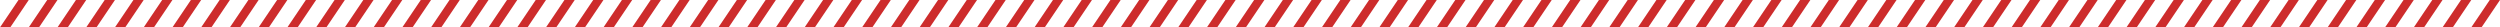 <svg width="1827" height="20" viewBox="0 0 1827 20" fill="none" xmlns="http://www.w3.org/2000/svg">
<path d="M13.5 0H21L7.5 20H0L13.5 0Z" fill="#CD2C2C"/>
<path d="M34.5 0H42L28.5 20H21L34.5 0Z" fill="#CD2C2C"/>
<path d="M55.5 0H63L49.5 20H42L55.5 0Z" fill="#CD2C2C"/>
<path d="M76.5 0H84L70.5 20H63L76.5 0Z" fill="#CD2C2C"/>
<path d="M97.5 0H105L91.5 20H84L97.5 0Z" fill="#CD2C2C"/>
<path d="M118.5 0H126L112.5 20H105L118.5 0Z" fill="#CD2C2C"/>
<path d="M139.5 0H147L133.5 20H126L139.5 0Z" fill="#CD2C2C"/>
<path d="M160.5 0H168L154.5 20H147L160.5 0Z" fill="#CD2C2C"/>
<path d="M181.5 0H189L175.5 20H168L181.5 0Z" fill="#CD2C2C"/>
<path d="M202.5 0H210L196.5 20H189L202.5 0Z" fill="#CD2C2C"/>
<path d="M223.5 0H231L217.5 20H210L223.5 0Z" fill="#CD2C2C"/>
<path d="M244.5 0H252L238.5 20H231L244.5 0Z" fill="#CD2C2C"/>
<path d="M265.5 0H273L259.5 20H252L265.5 0Z" fill="#CD2C2C"/>
<path d="M286.5 0H294L280.5 20H273L286.5 0Z" fill="#CD2C2C"/>
<path d="M307.5 0H315L301.5 20H294L307.5 0Z" fill="#CD2C2C"/>
<path d="M328.5 0H336L322.5 20H315L328.5 0Z" fill="#CD2C2C"/>
<path d="M349.5 0H357L343.5 20H336L349.5 0Z" fill="#CD2C2C"/>
<path d="M370.5 0H378L364.5 20H357L370.5 0Z" fill="#CD2C2C"/>
<path d="M391.5 0H399L385.5 20H378L391.5 0Z" fill="#CD2C2C"/>
<path d="M412.5 0H420L406.5 20H399L412.5 0Z" fill="#CD2C2C"/>
<path d="M433.5 0H441L427.5 20H420L433.5 0Z" fill="#CD2C2C"/>
<path d="M454.5 0H462L448.5 20H441L454.5 0Z" fill="#CD2C2C"/>
<path d="M475.5 0H483L469.5 20H462L475.5 0Z" fill="#CD2C2C"/>
<path d="M496.5 0H504L490.5 20H483L496.5 0Z" fill="#CD2C2C"/>
<path d="M517.5 0H525L511.5 20H504L517.5 0Z" fill="#CD2C2C"/>
<path d="M538.5 0H546L532.5 20H525L538.5 0Z" fill="#CD2C2C"/>
<path d="M559.5 0H567L553.5 20H546L559.5 0Z" fill="#CD2C2C"/>
<path d="M580.5 0H588L574.5 20H567L580.5 0Z" fill="#CD2C2C"/>
<path d="M601.5 0H609L595.5 20H588L601.5 0Z" fill="#CD2C2C"/>
<path d="M622.5 0H630L616.5 20H609L622.5 0Z" fill="#CD2C2C"/>
<path d="M643.5 0H651L637.5 20H630L643.5 0Z" fill="#CD2C2C"/>
<path d="M664.5 0H672L658.5 20H651L664.5 0Z" fill="#CD2C2C"/>
<path d="M685.5 0H693L679.5 20H672L685.5 0Z" fill="#CD2C2C"/>
<path d="M706.5 0H714L700.5 20H693L706.5 0Z" fill="#CD2C2C"/>
<path d="M727.5 0H735L721.5 20H714L727.5 0Z" fill="#CD2C2C"/>
<path d="M748.5 0H756L742.5 20H735L748.5 0Z" fill="#CD2C2C"/>
<path d="M769.5 0H777L763.5 20H756L769.5 0Z" fill="#CD2C2C"/>
<path d="M790.5 0H798L784.5 20H777L790.5 0Z" fill="#CD2C2C"/>
<path d="M811.5 0H819L805.5 20H798L811.5 0Z" fill="#CD2C2C"/>
<path d="M832.5 0H840L826.5 20H819L832.5 0Z" fill="#CD2C2C"/>
<path d="M853.5 0H861L847.5 20H840L853.5 0Z" fill="#CD2C2C"/>
<path d="M874.5 0H882L868.5 20H861L874.5 0Z" fill="#CD2C2C"/>
<path d="M895.5 0H903L889.5 20H882L895.5 0Z" fill="#CD2C2C"/>
<path d="M916.5 0H924L910.5 20H903L916.5 0Z" fill="#CD2C2C"/>
<path d="M937.5 0H945L931.5 20H924L937.5 0Z" fill="#CD2C2C"/>
<path d="M958.5 0H966L952.5 20H945L958.5 0Z" fill="#CD2C2C"/>
<path d="M979.5 0H987L973.5 20H966L979.5 0Z" fill="#CD2C2C"/>
<path d="M1000.5 0H1008L994.5 20H987L1000.5 0Z" fill="#CD2C2C"/>
<path d="M1021.5 0H1029L1015.5 20H1008L1021.5 0Z" fill="#CD2C2C"/>
<path d="M1042.5 0H1050L1036.5 20H1029L1042.5 0Z" fill="#CD2C2C"/>
<path d="M1063.5 0H1071L1057.5 20H1050L1063.5 0Z" fill="#CD2C2C"/>
<path d="M1084.5 0H1092L1078.5 20H1071L1084.5 0Z" fill="#CD2C2C"/>
<path d="M1105.5 0H1113L1099.5 20H1092L1105.5 0Z" fill="#CD2C2C"/>
<path d="M1126.5 0H1134L1120.5 20H1113L1126.5 0Z" fill="#CD2C2C"/>
<path d="M1147.5 0H1155L1141.5 20H1134L1147.5 0Z" fill="#CD2C2C"/>
<path d="M1168.5 0H1176L1162.5 20H1155L1168.5 0Z" fill="#CD2C2C"/>
<path d="M1189.5 0H1197L1183.5 20H1176L1189.5 0Z" fill="#CD2C2C"/>
<path d="M1210.5 0H1218L1204.5 20H1197L1210.5 0Z" fill="#CD2C2C"/>
<path d="M1231.5 0H1239L1225.5 20H1218L1231.5 0Z" fill="#CD2C2C"/>
<path d="M1252.5 0H1260L1246.5 20H1239L1252.5 0Z" fill="#CD2C2C"/>
<path d="M1273.5 0H1281L1267.5 20H1260L1273.5 0Z" fill="#CD2C2C"/>
<path d="M1294.5 0H1302L1288.5 20H1281L1294.5 0Z" fill="#CD2C2C"/>
<path d="M1315.5 0H1323L1309.5 20H1302L1315.5 0Z" fill="#CD2C2C"/>
<path d="M1336.5 0H1344L1330.5 20H1323L1336.5 0Z" fill="#CD2C2C"/>
<path d="M1357.5 0H1365L1351.5 20H1344L1357.5 0Z" fill="#CD2C2C"/>
<path d="M1378.5 0H1386L1372.5 20H1365L1378.5 0Z" fill="#CD2C2C"/>
<path d="M1399.5 0H1407L1393.5 20H1386L1399.5 0Z" fill="#CD2C2C"/>
<path d="M1420.5 0H1428L1414.5 20H1407L1420.5 0Z" fill="#CD2C2C"/>
<path d="M1441.5 0H1449L1435.5 20H1428L1441.5 0Z" fill="#CD2C2C"/>
<path d="M1462.5 0H1470L1456.5 20H1449L1462.5 0Z" fill="#CD2C2C"/>
<path d="M1483.5 0H1491L1477.5 20H1470L1483.5 0Z" fill="#CD2C2C"/>
<path d="M1504.5 0H1512L1498.5 20H1491L1504.5 0Z" fill="#CD2C2C"/>
<path d="M1525.5 0H1533L1519.5 20H1512L1525.5 0Z" fill="#CD2C2C"/>
<path d="M1546.5 0H1554L1540.5 20H1533L1546.5 0Z" fill="#CD2C2C"/>
<path d="M1567.5 0H1575L1561.5 20H1554L1567.5 0Z" fill="#CD2C2C"/>
<path d="M1588.5 0H1596L1582.5 20H1575L1588.5 0Z" fill="#CD2C2C"/>
<path d="M1609.5 0H1617L1603.5 20H1596L1609.5 0Z" fill="#CD2C2C"/>
<path d="M1630.5 0H1638L1624.5 20H1617L1630.5 0Z" fill="#CD2C2C"/>
<path d="M1651.5 0H1659L1645.5 20H1638L1651.5 0Z" fill="#CD2C2C"/>
<path d="M1672.5 0H1680L1666.5 20H1659L1672.5 0Z" fill="#CD2C2C"/>
<path d="M1693.5 0H1701L1687.5 20H1680L1693.5 0Z" fill="#CD2C2C"/>
<path d="M1714.5 0H1722L1708.5 20H1701L1714.5 0Z" fill="#CD2C2C"/>
<path d="M1735.5 0H1743L1729.5 20H1722L1735.5 0Z" fill="#CD2C2C"/>
<path d="M1756.5 0H1764L1750.5 20H1743L1756.5 0Z" fill="#CD2C2C"/>
<path d="M1777.5 0H1785L1771.5 20H1764L1777.5 0Z" fill="#CD2C2C"/>
<path d="M1798.5 0H1806L1792.5 20H1785L1798.5 0Z" fill="#CD2C2C"/>
<path d="M1819.5 0H1827L1813.5 20H1806L1819.5 0Z" fill="#CD2C2C"/>
</svg>
